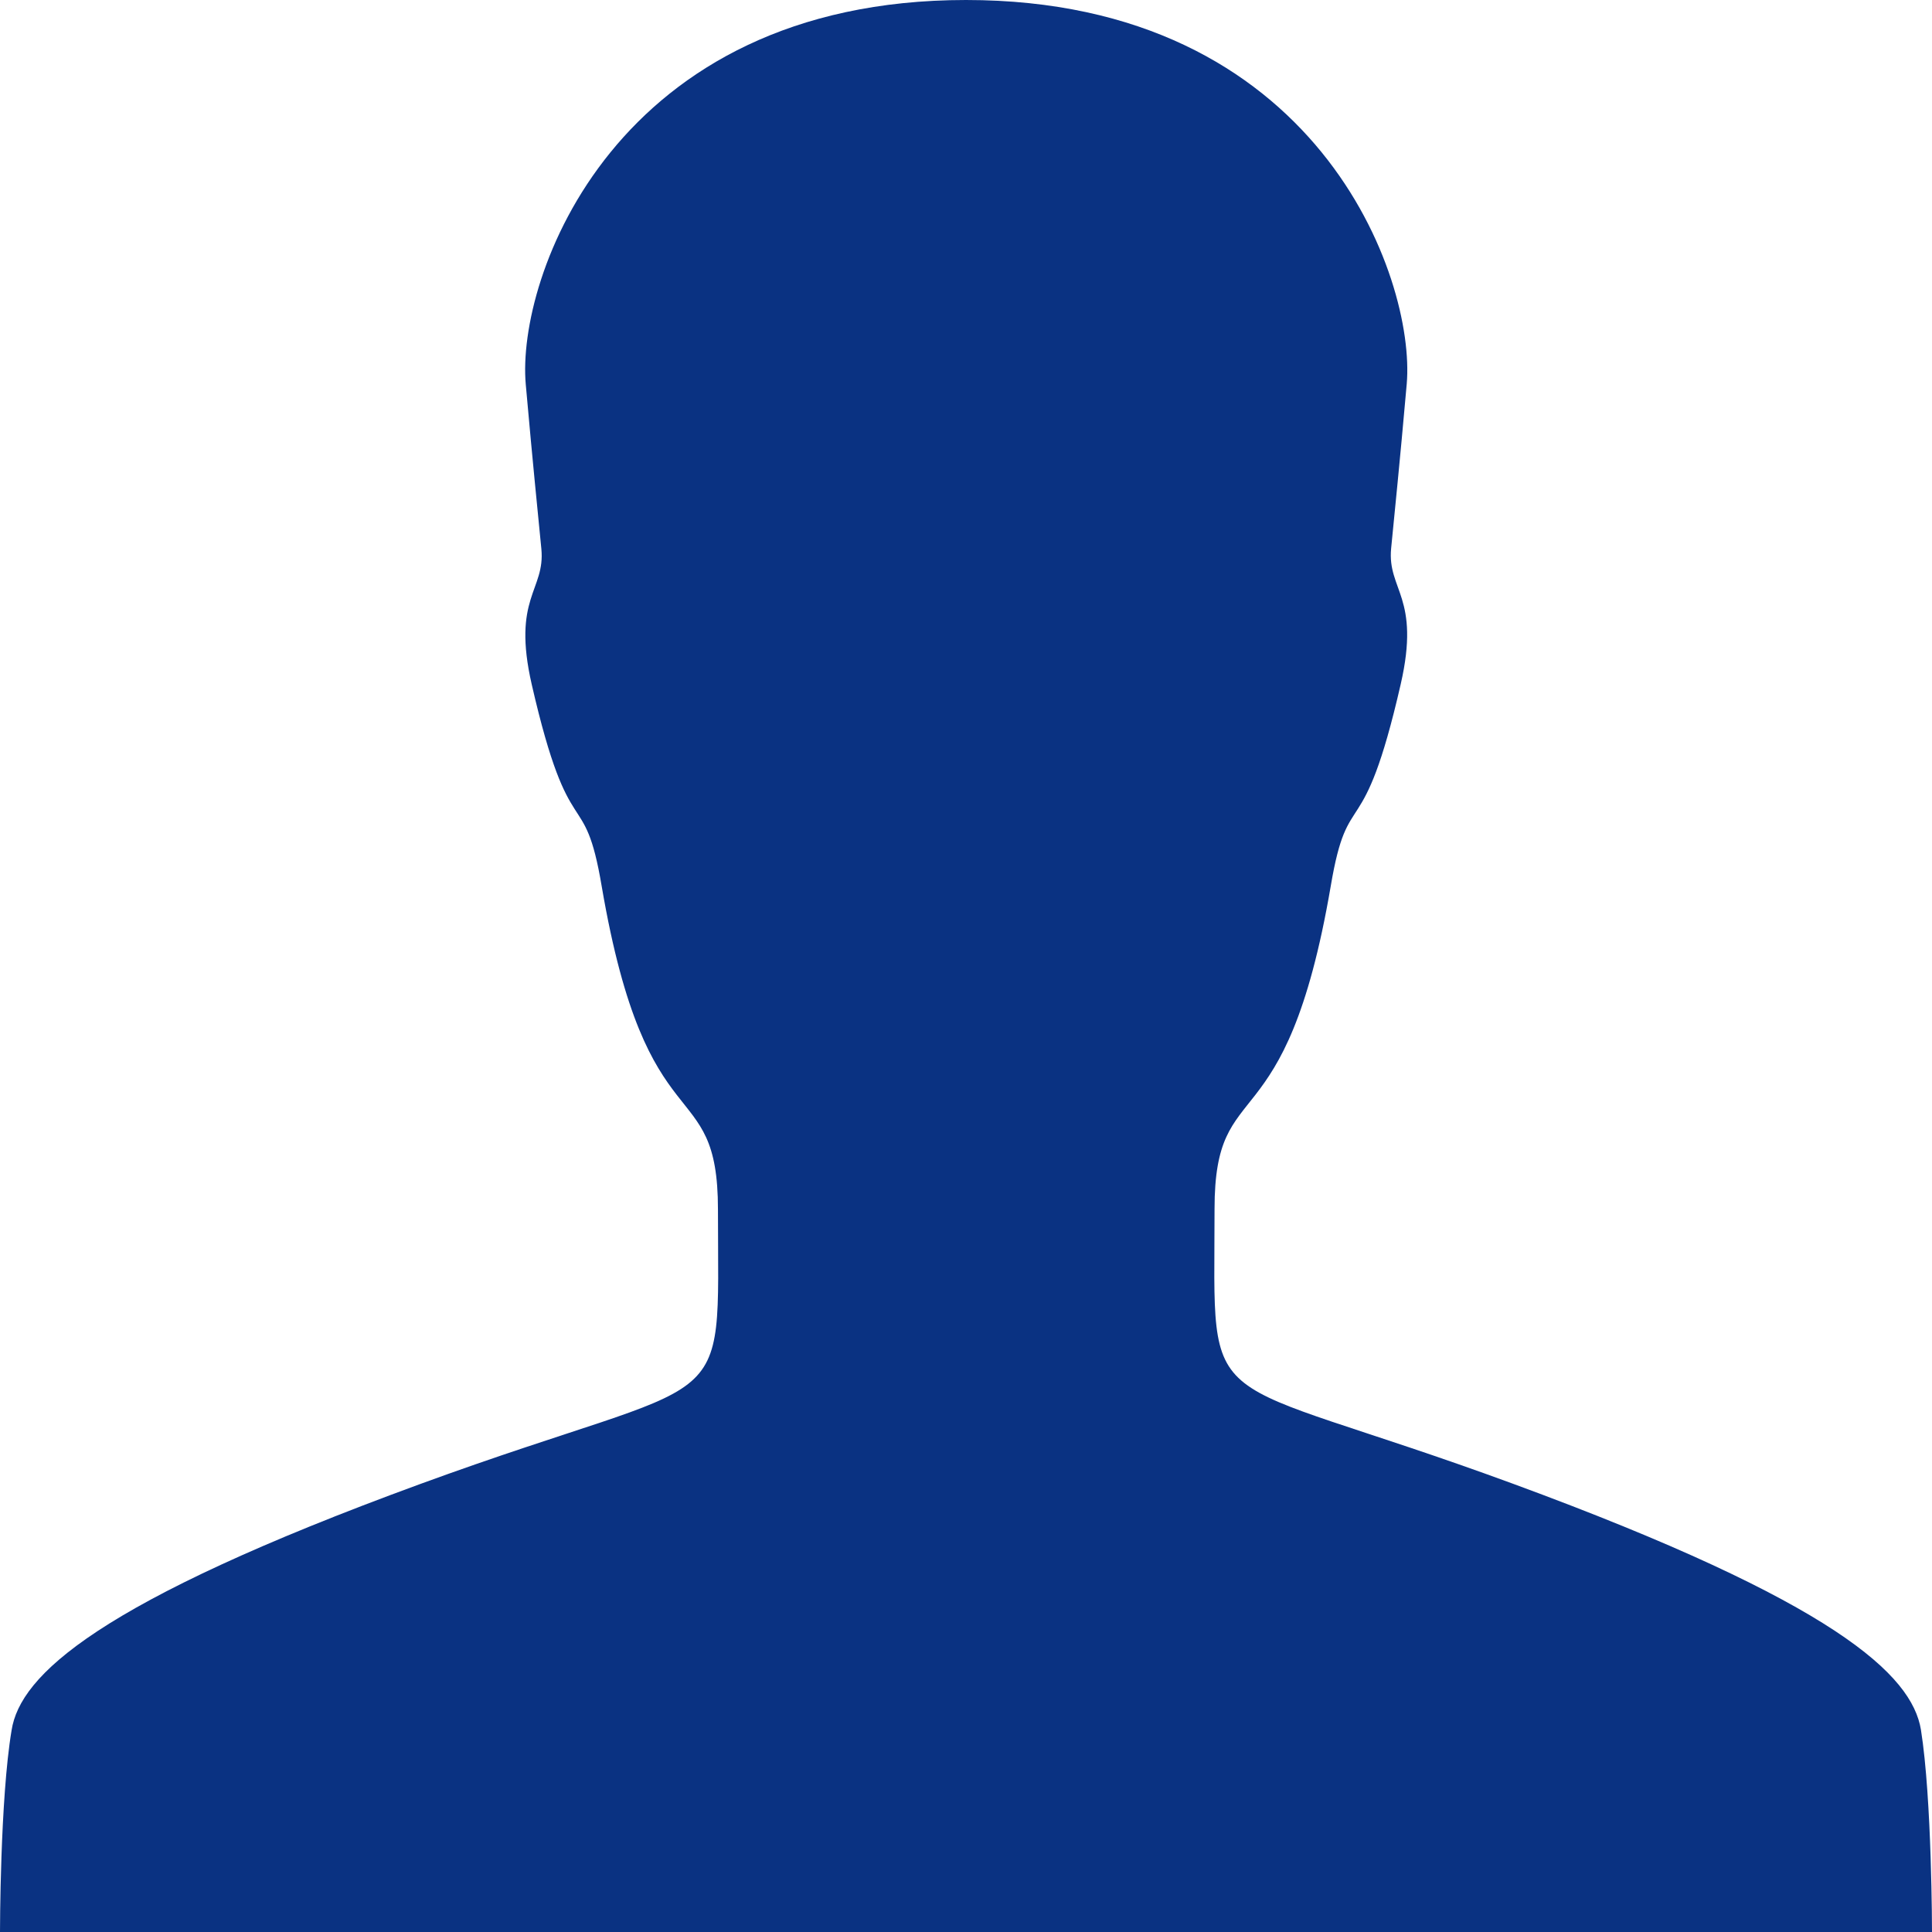 <svg xmlns="http://www.w3.org/2000/svg" width="200" height="200" viewBox="0 0 200 200">
  <path id="_211874_person_icon" data-name="211874_person_icon" d="M264,264s0-13.75-1.146-20.938c-.937-5.677-8.8-13.177-42.24-25.469-32.917-12.083-30.885-6.2-30.885-28.437,0-14.427,7.344-6.042,12.031-33.438,1.823-10.781,3.281-3.594,7.24-20.885,2.083-9.063-1.406-9.74-.99-14.063s.833-8.177,1.615-17.031C210.563,92.8,200.406,64,164,64s-46.562,28.8-45.573,39.792c.781,8.8,1.2,12.708,1.615,17.031s-3.073,5-.99,14.063c3.958,17.24,5.417,10.052,7.24,20.885,4.688,27.4,12.031,19.01,12.031,33.438,0,22.292,2.031,16.406-30.885,28.438C74,229.885,66.083,237.437,65.2,243.115,64,250.25,64,264,64,264H264Z" transform="translate(-64 -64)" fill="#0a3282"/>
</svg>
